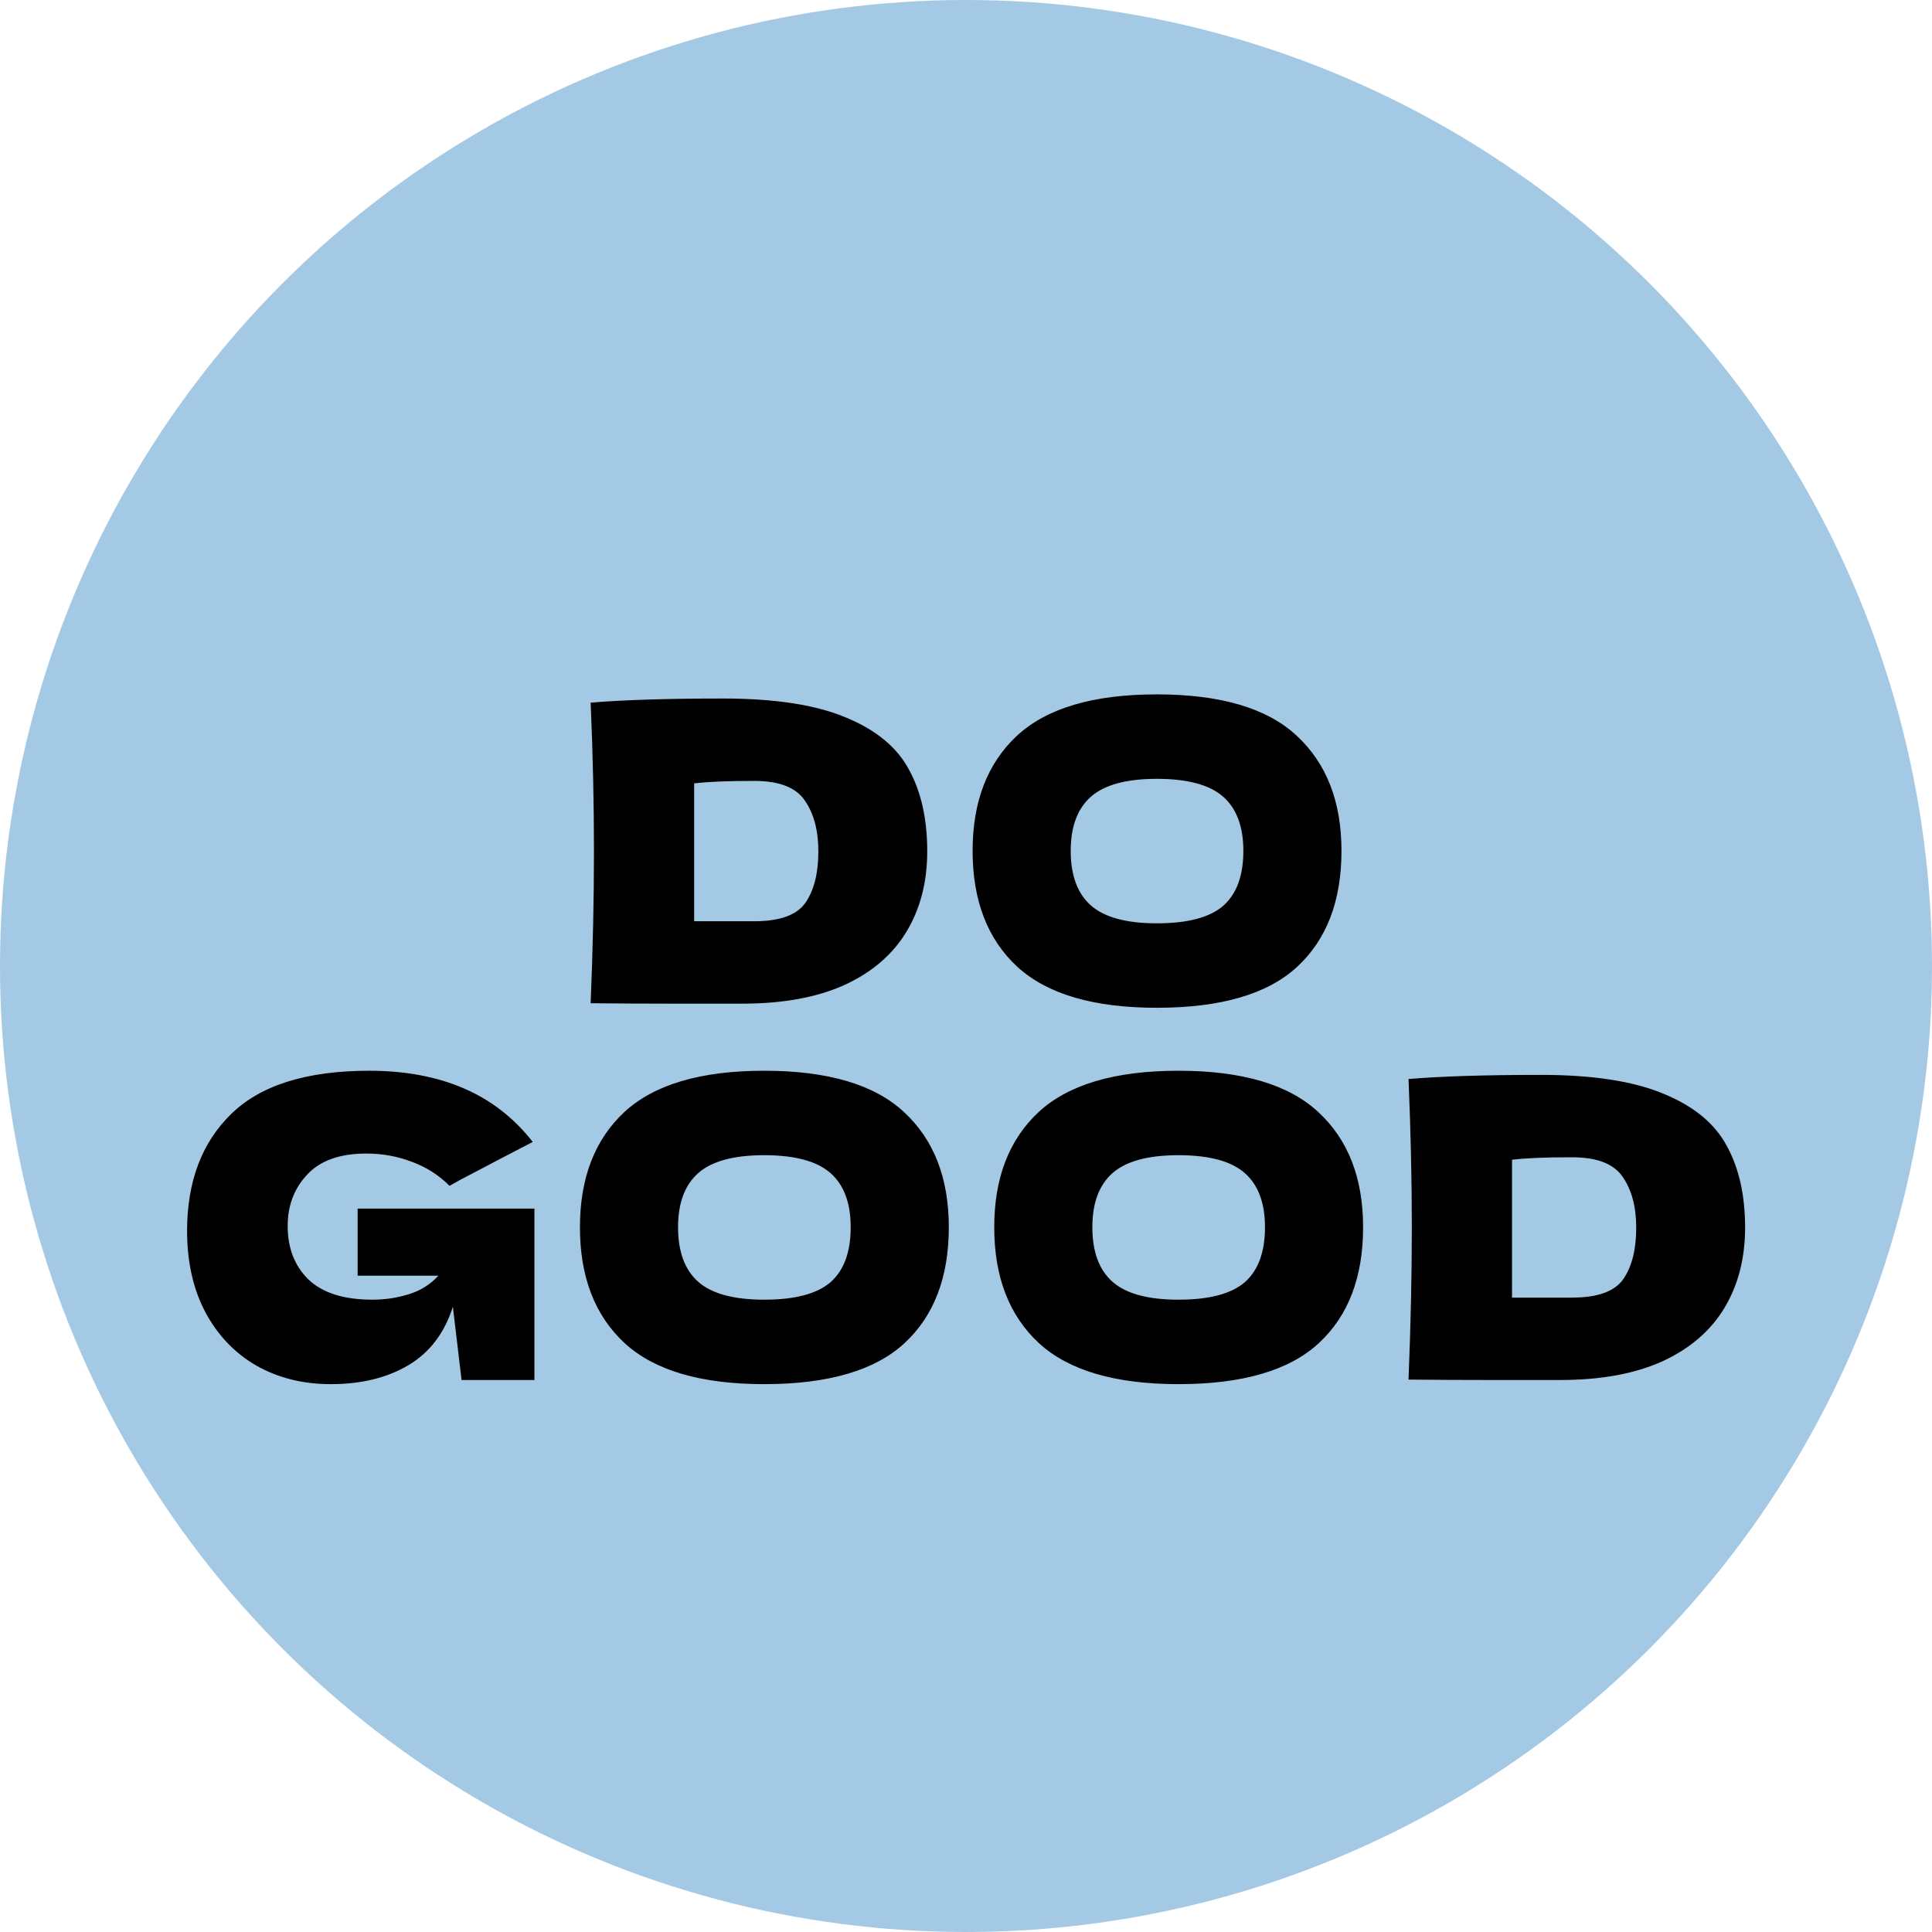 <svg width="164" height="164" viewBox="0 0 154 154" fill="none" xmlns="http://www.w3.org/2000/svg">
<circle cx="77" cy="77" r="77" fill="#A4C9E4"/>
<path d="M57.641 55.679C61.777 55.679 65.044 56.185 67.442 57.197C69.84 58.187 71.512 59.573 72.458 61.355C73.426 63.115 73.91 65.282 73.91 67.856C73.91 70.298 73.36 72.432 72.26 74.258C71.16 76.084 69.51 77.503 67.31 78.515C65.11 79.505 62.404 80 59.192 80C57.234 80 55.243 80 53.219 80C51.195 80 49.149 79.989 47.081 79.967C47.257 75.633 47.345 71.596 47.345 67.856C47.345 64.072 47.257 60.123 47.081 56.009C49.699 55.789 53.219 55.679 57.641 55.679ZM60.116 73.433C62.162 73.433 63.526 72.938 64.208 71.948C64.89 70.958 65.231 69.594 65.231 67.856C65.231 66.184 64.868 64.831 64.142 63.797C63.438 62.763 62.096 62.246 60.116 62.246C57.982 62.246 56.387 62.312 55.331 62.444V73.433H60.116ZM92.211 80.33C87.173 80.33 83.466 79.241 81.09 77.063C78.714 74.863 77.526 71.783 77.526 67.823C77.526 63.907 78.703 60.849 81.057 58.649C83.433 56.449 87.151 55.349 92.211 55.349C97.293 55.349 101.011 56.449 103.365 58.649C105.741 60.849 106.929 63.907 106.929 67.823C106.929 71.805 105.752 74.885 103.398 77.063C101.044 79.241 97.315 80.33 92.211 80.33ZM92.211 73.598C94.653 73.598 96.413 73.136 97.491 72.212C98.569 71.266 99.108 69.803 99.108 67.823C99.108 65.887 98.569 64.446 97.491 63.5C96.413 62.554 94.653 62.081 92.211 62.081C89.791 62.081 88.042 62.554 86.964 63.5C85.886 64.446 85.347 65.887 85.347 67.823C85.347 69.781 85.886 71.233 86.964 72.179C88.042 73.125 89.791 73.598 92.211 73.598ZM28.508 96.338H42.599V110H36.791L36.098 104.159C35.438 106.249 34.261 107.8 32.567 108.812C30.873 109.824 28.805 110.33 26.363 110.33C24.141 110.33 22.161 109.835 20.423 108.845C18.707 107.855 17.354 106.436 16.364 104.588C15.396 102.74 14.912 100.584 14.912 98.12C14.912 94.182 16.089 91.069 18.443 88.781C20.797 86.493 24.46 85.349 29.432 85.349C32.27 85.349 34.767 85.811 36.923 86.735C39.101 87.659 40.949 89.089 42.467 91.025C41.477 91.531 39.541 92.543 36.659 94.061L35.834 94.523C34.976 93.665 33.975 93.027 32.831 92.609C31.687 92.169 30.477 91.949 29.201 91.949C27.089 91.949 25.516 92.51 24.482 93.632C23.448 94.732 22.931 96.096 22.931 97.724C22.931 99.484 23.481 100.903 24.581 101.981C25.703 103.059 27.408 103.598 29.696 103.598C30.686 103.598 31.643 103.455 32.567 103.169C33.513 102.883 34.305 102.388 34.943 101.684H28.508V96.338ZM60.912 110.33C55.874 110.33 52.167 109.241 49.791 107.063C47.415 104.863 46.227 101.783 46.227 97.823C46.227 93.907 47.404 90.849 49.758 88.649C52.134 86.449 55.852 85.349 60.912 85.349C65.994 85.349 69.712 86.449 72.066 88.649C74.442 90.849 75.63 93.907 75.63 97.823C75.63 101.805 74.453 104.885 72.099 107.063C69.745 109.241 66.016 110.33 60.912 110.33ZM60.912 103.598C63.354 103.598 65.114 103.136 66.192 102.212C67.27 101.266 67.809 99.803 67.809 97.823C67.809 95.887 67.27 94.446 66.192 93.5C65.114 92.554 63.354 92.081 60.912 92.081C58.492 92.081 56.743 92.554 55.665 93.5C54.587 94.446 54.048 95.887 54.048 97.823C54.048 99.781 54.587 101.233 55.665 102.179C56.743 103.125 58.492 103.598 60.912 103.598ZM93.935 110.33C88.897 110.33 85.19 109.241 82.814 107.063C80.438 104.863 79.25 101.783 79.25 97.823C79.25 93.907 80.427 90.849 82.781 88.649C85.157 86.449 88.875 85.349 93.935 85.349C99.017 85.349 102.735 86.449 105.089 88.649C107.465 90.849 108.653 93.907 108.653 97.823C108.653 101.805 107.476 104.885 105.122 107.063C102.768 109.241 99.039 110.33 93.935 110.33ZM93.935 103.598C96.377 103.598 98.137 103.136 99.215 102.212C100.293 101.266 100.832 99.803 100.832 97.823C100.832 95.887 100.293 94.446 99.215 93.5C98.137 92.554 96.377 92.081 93.935 92.081C91.515 92.081 89.766 92.554 88.688 93.5C87.61 94.446 87.071 95.887 87.071 97.823C87.071 99.781 87.61 101.233 88.688 102.179C89.766 103.125 91.515 103.598 93.935 103.598ZM122.833 85.679C126.969 85.679 130.236 86.185 132.634 87.197C135.032 88.187 136.704 89.573 137.65 91.355C138.618 93.115 139.102 95.282 139.102 97.856C139.102 100.298 138.552 102.432 137.452 104.258C136.352 106.084 134.702 107.503 132.502 108.515C130.302 109.505 127.596 110 124.384 110C122.426 110 120.435 110 118.411 110C116.387 110 114.341 109.989 112.273 109.967C112.449 105.633 112.537 101.596 112.537 97.856C112.537 94.072 112.449 90.123 112.273 86.009C114.891 85.789 118.411 85.679 122.833 85.679ZM125.308 103.433C127.354 103.433 128.718 102.938 129.4 101.948C130.082 100.958 130.423 99.594 130.423 97.856C130.423 96.184 130.06 94.831 129.334 93.797C128.63 92.763 127.288 92.246 125.308 92.246C123.174 92.246 121.579 92.312 120.523 92.444V103.433H125.308Z" fill="black"/>
</svg>
